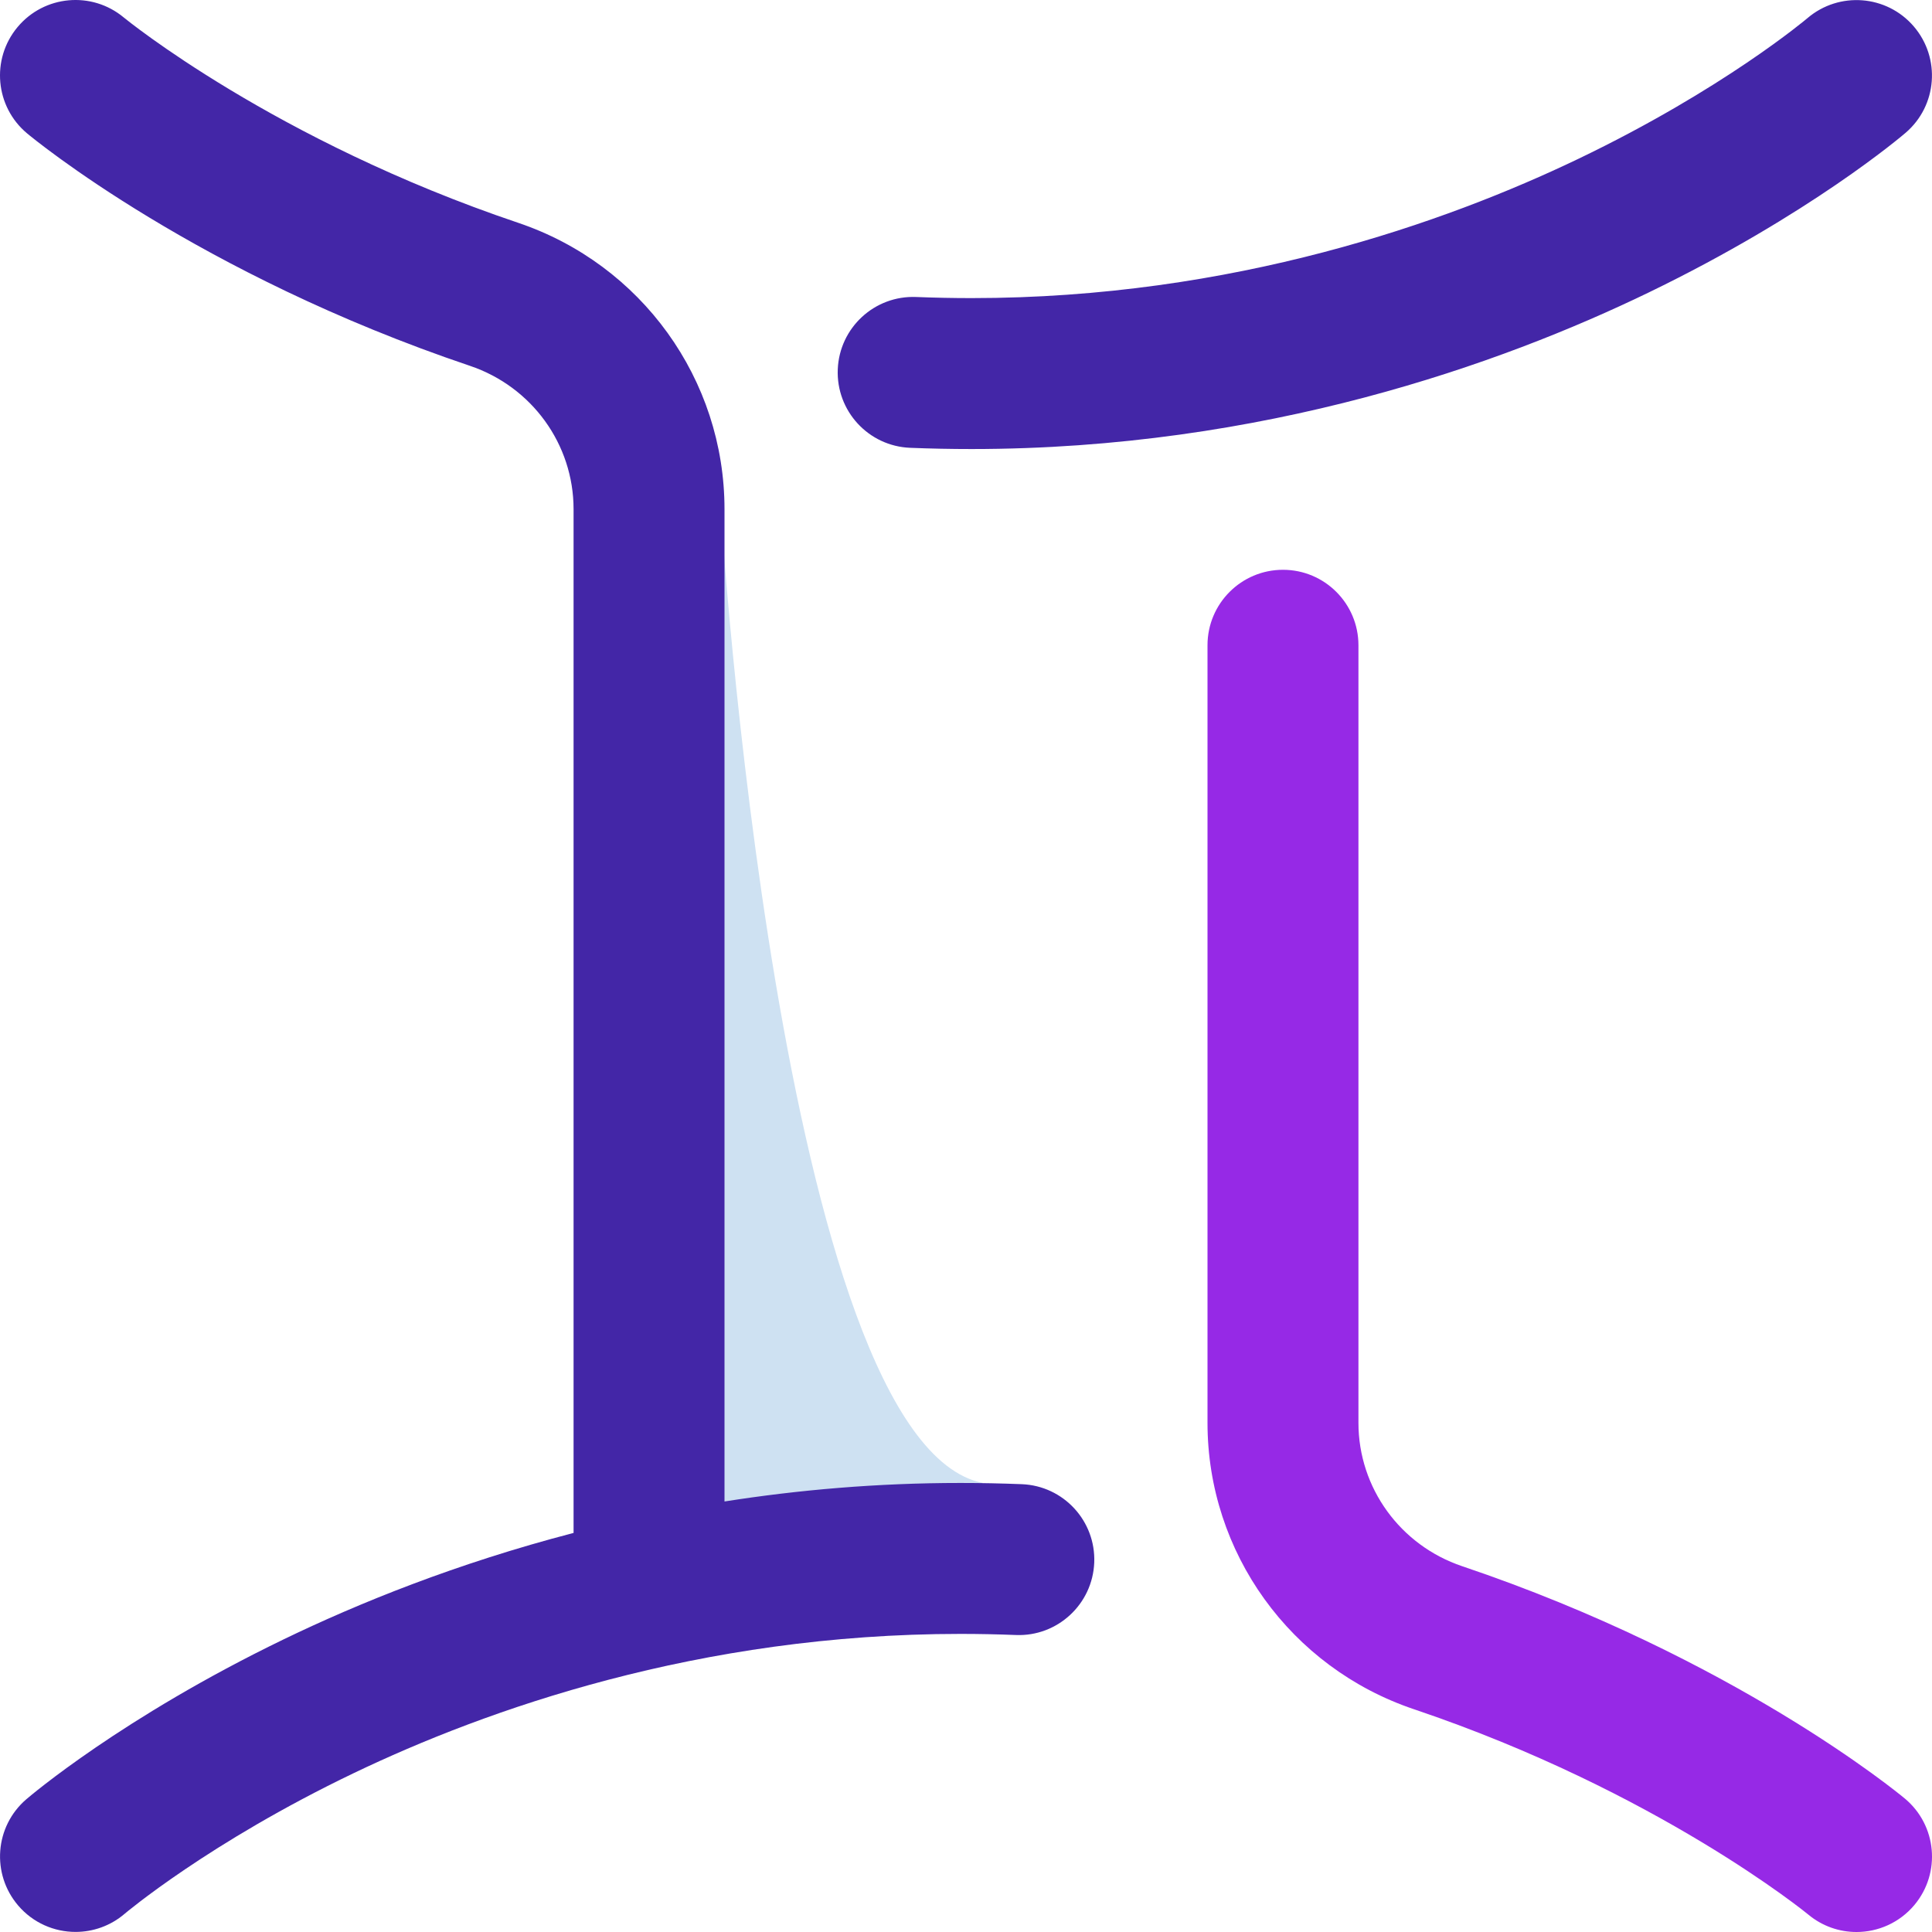 <?xml version="1.0"?>
<svg xmlns="http://www.w3.org/2000/svg" xmlns:xlink="http://www.w3.org/1999/xlink" xmlns:svgjs="http://svgjs.com/svgjs" version="1.1" width="512" height="512" x="0" y="0" viewBox="0 0 512.001 512.001" style="enable-background:new 0 0 512 512" xml:space="preserve" class=""><g><g xmlns="http://www.w3.org/2000/svg"><path d="m260.501 393.001c-54-10.5-69.5-258-69.5-258l-19-.069v287.069s45.088-9 82.544-9z" fill="#cee1f2" data-original="#cee1f2" style="" class=""/><path d="m505.04 35.166c-1.019.876-25.439 21.688-68.099 42.337-39.112 18.931-101.999 41.498-179.484 41.498-5.398 0-10.867-.109-16.256-.325-11.037-.442-19.626-9.747-19.184-20.784.441-11.037 9.743-19.636 20.784-19.184 4.858.194 9.789.293 14.656.293 69.301 0 125.696-20.065 160.802-36.897 38.384-18.404 60.515-37.108 60.734-37.294 8.392-7.156 21.01-6.18 28.184 2.198 7.173 8.377 6.226 20.967-2.137 28.158zm-234.24 358.16c-5.389-.216-10.858-.325-16.256-.325-22.109 0-43.025 1.842-62.544 4.908v-262.977c0-34.362-21.98-64.861-54.695-75.891-64.617-21.787-104.137-54.104-104.5-54.404-8.485-7.072-21.097-5.926-28.168 2.56-7.072 8.485-5.926 21.097 2.56 28.168 1.812 1.51 45.204 37.261 117.329 61.58 16.434 5.541 27.476 20.807 27.476 37.988v271.311c-30.989 8.062-57.046 18.627-76.94 28.256-42.661 20.648-67.082 41.46-68.1 42.336-8.363 7.19-9.311 19.781-2.137 28.159 3.952 4.616 9.557 6.985 15.197 6.985 4.597 0 9.218-1.574 12.987-4.787.219-.187 22.35-18.89 60.734-37.294 35.106-16.833 91.5-36.897 160.802-36.897 4.867 0 9.798.099 14.656.293 11.009.456 20.342-8.147 20.784-19.184s-8.147-20.343-19.185-20.785z" fill="#4326a7" data-original="#0023c4" style="" class=""/><path d="m491.99 512.001c-4.515 0-9.054-1.52-12.793-4.637-.363-.3-39.883-32.616-104.5-54.404-32.715-11.03-54.695-41.529-54.695-75.891v-206.068c0-11.046 8.954-20 20-20s20 8.954 20 20v206.069c0 17.181 11.042 32.447 27.476 37.988 72.125 24.318 115.517 60.069 117.329 61.58 8.485 7.071 9.631 19.683 2.56 28.168-3.958 4.745-9.647 7.195-15.377 7.195z" fill="#9629e6" data-original="#ff5cf3" style="" class=""/></g></g></svg>
